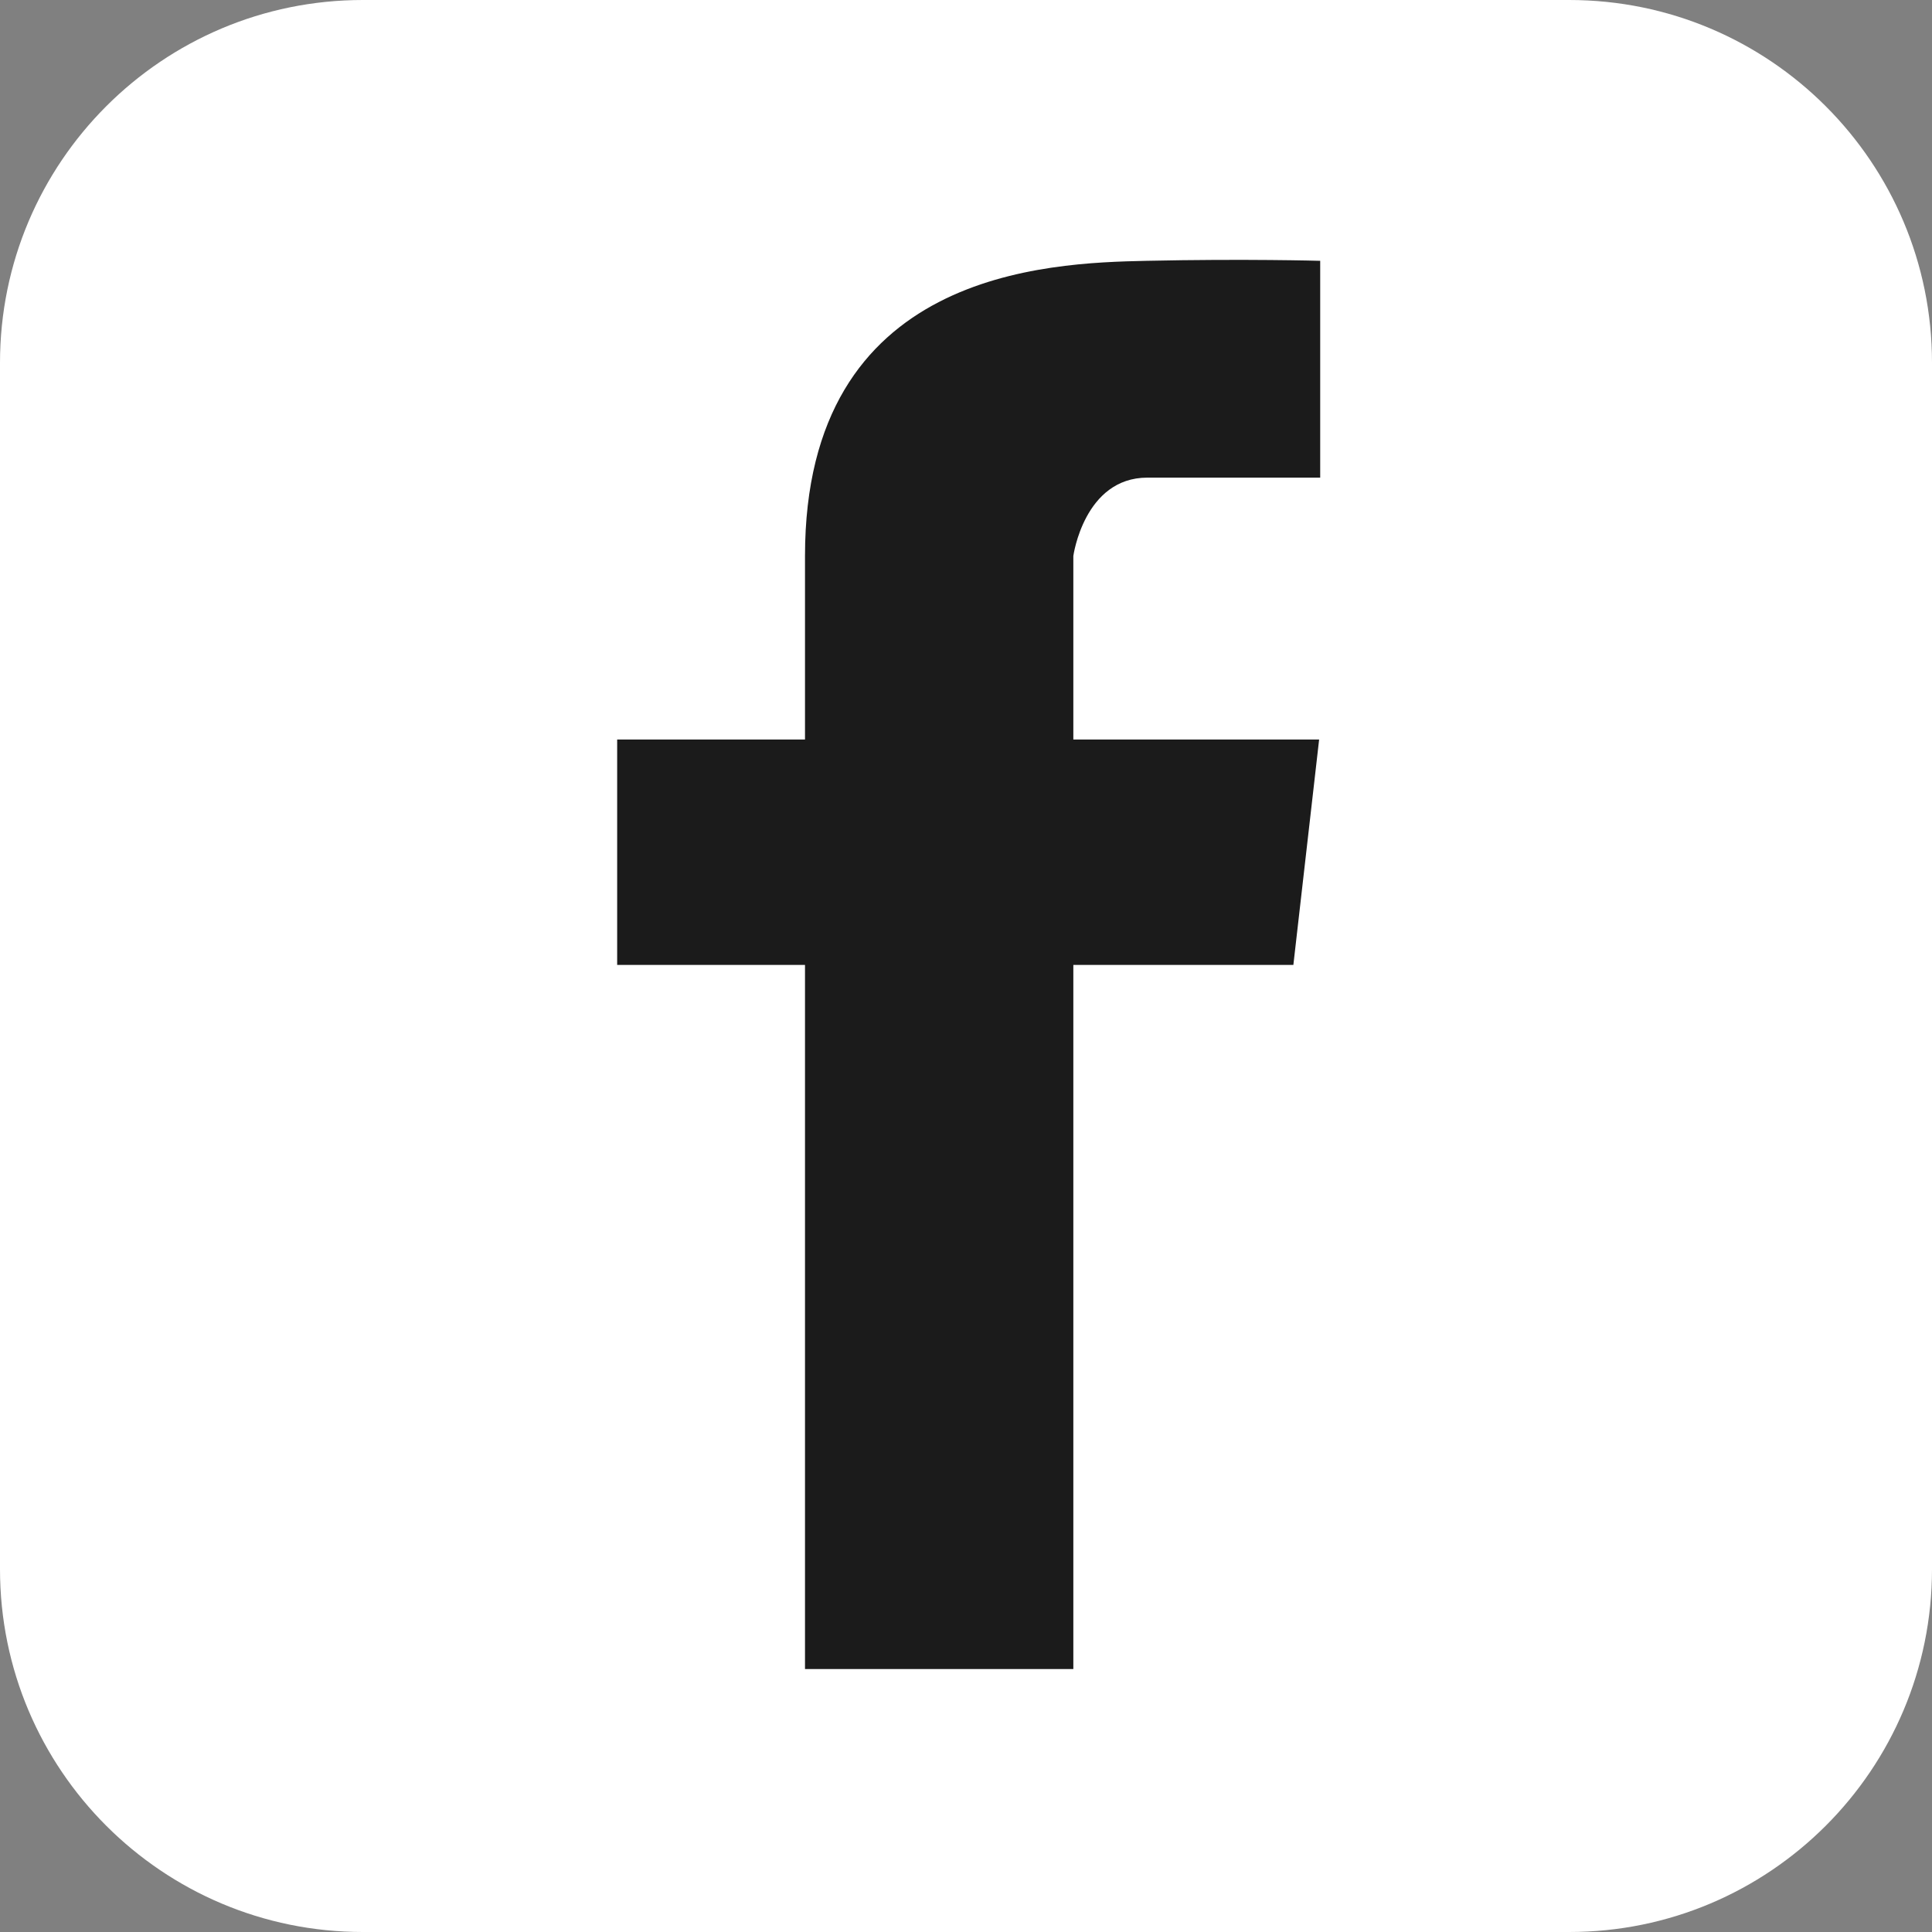 <svg width="18" height="18" viewBox="0 0 18 18" fill="none" xmlns="http://www.w3.org/2000/svg">
<rect x="0" y="0" width="18" height="18" fill="#808080" stroke="none"/>
<path d="M14.62 0H3.38C1.513 0 0 1.513 0 3.38V14.62C0 16.487 1.513 18 3.38 18H14.62C16.487 18 18 16.487 18 14.62V3.38C18 1.513 16.487 0 14.62 0Z" fill="white"/>
<path d="M10.7 4.45C11.29 4.45 12.3 4.45 12.3 4.45V2.43C12.3 2.43 11.6 2.41 10.68 2.43C9.76 2.45 7.5 2.52 7.5 5.18V6.89H5.75V8.99H7.5V15.55H10V8.99H12.05L12.29 6.89H10V5.18C10 5.18 10.1 4.45 10.69 4.45H10.7Z" fill="#1B1B1B"/>
</svg>
